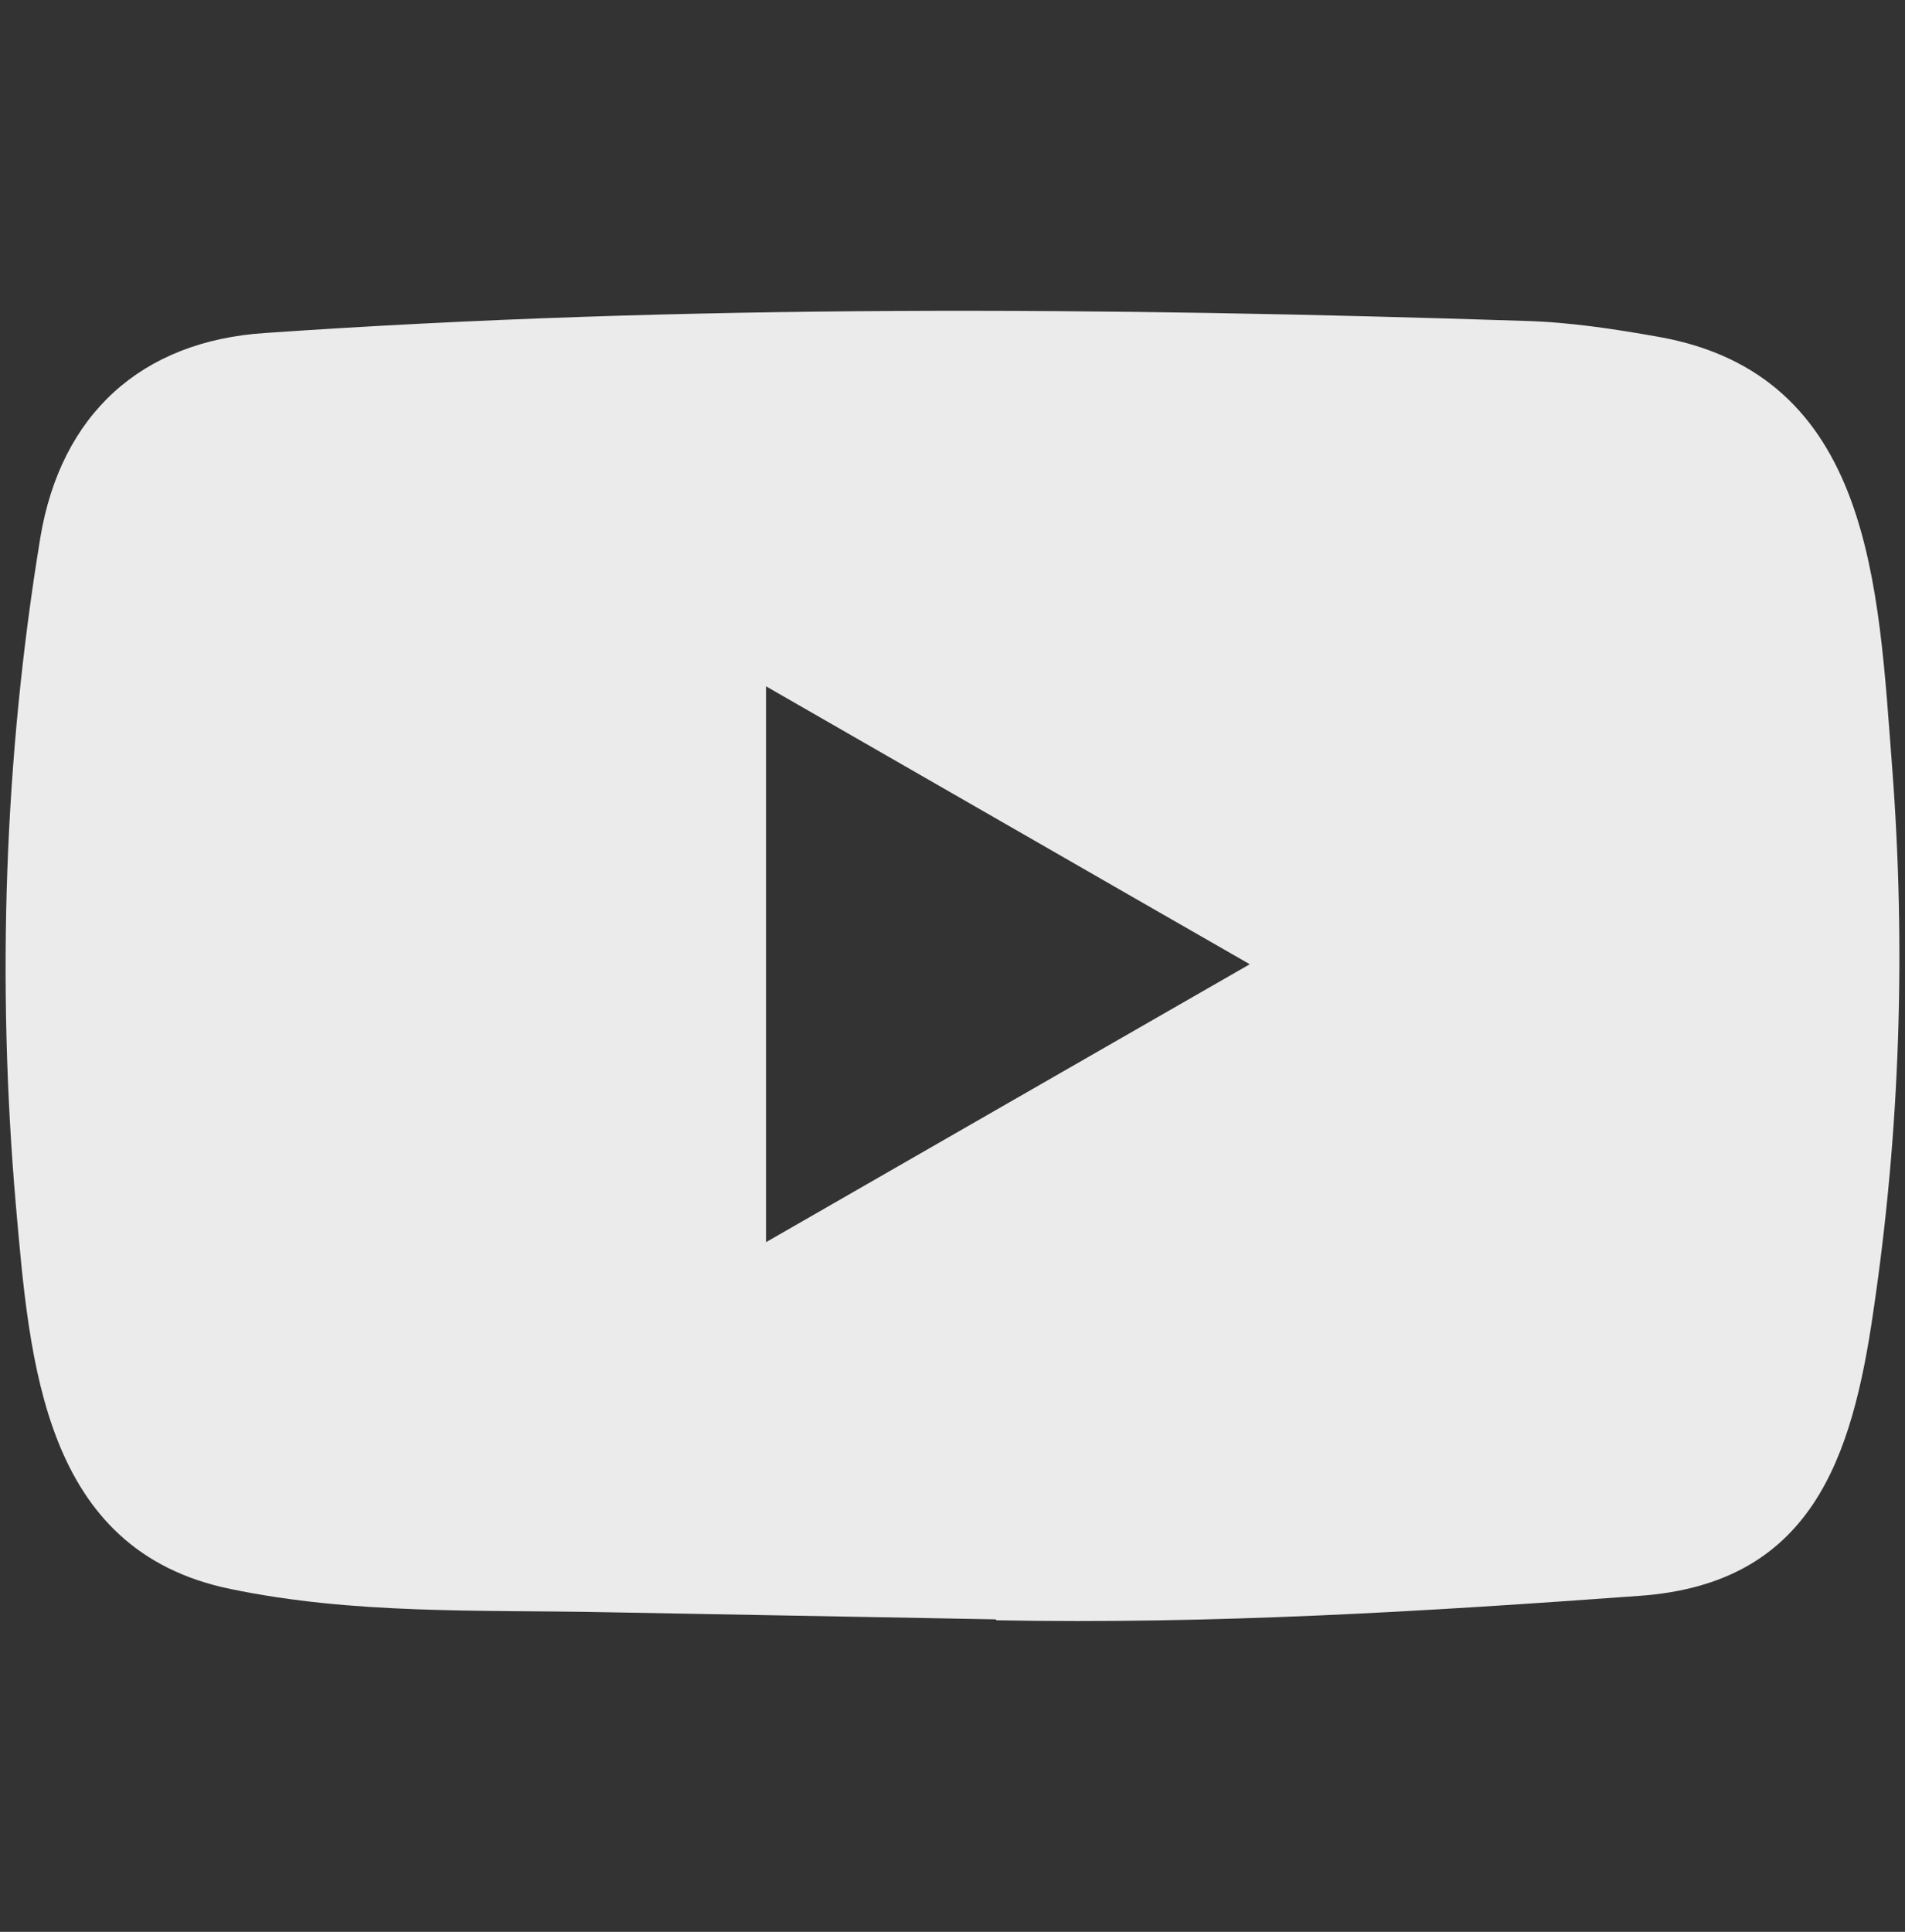 <?xml version="1.0" encoding="UTF-8" standalone="no"?>
<!DOCTYPE svg PUBLIC "-//W3C//DTD SVG 1.1//EN" "http://www.w3.org/Graphics/SVG/1.1/DTD/svg11.dtd">
<!-- Created with Vectornator (http://vectornator.io/) -->
<svg height="100%" stroke-miterlimit="10" style="fill-rule:nonzero;clip-rule:evenodd;stroke-linecap:round;stroke-linejoin:round;" version="1.1" viewBox="0 0 2498 2532.77" width="100%" xml:space="preserve" xmlns="http://www.w3.org/2000/svg" xmlns:vectornator="http://vectornator.io" xmlns:xlink="http://www.w3.org/1999/xlink">
<rect x="0" y="0" width="2498" height="2532.77" fill="#333333" stroke="none"/>
<defs/>
<g id="Untitled" vectornator:layerName="Untitled">
<path d="M1304.02 2123.03L794.536 2113.72C629.578 2110.47 464.209 2116.95 302.485 2083.31C56.466 2033.05 39.037 1786.62 20.8 1579.92C-4.33 1289.31 5.399 993.43 52.821 705.251C79.593 543.552 184.949 447.065 347.88 436.565C897.89 398.46 1451.56 402.976 2000.35 420.753C2058.31 422.383 2116.67 431.29 2173.82 441.429C2455.93 490.879 2462.81 770.139 2481.09 1005.22C2499.33 1242.73 2491.63 1481.46 2456.77 1717.36C2428.81 1912.67 2375.3 2076.46 2149.5 2092.27C1866.58 2112.94 1590.16 2129.59 1306.44 2124.29C1306.45 2123.03 1304.82 2123.03 1304.02 2123.03ZM1004.49 1628.56C1217.69 1506.14 1426.83 1385.77 1638.81 1264.18C1425.21 1141.77 1216.47 1021.4 1004.49 899.804L1004.49 1628.56Z" fill="#ebebeb" fill-rule="evenodd" opacity="1" stroke="none"/>
</g>
</svg>
